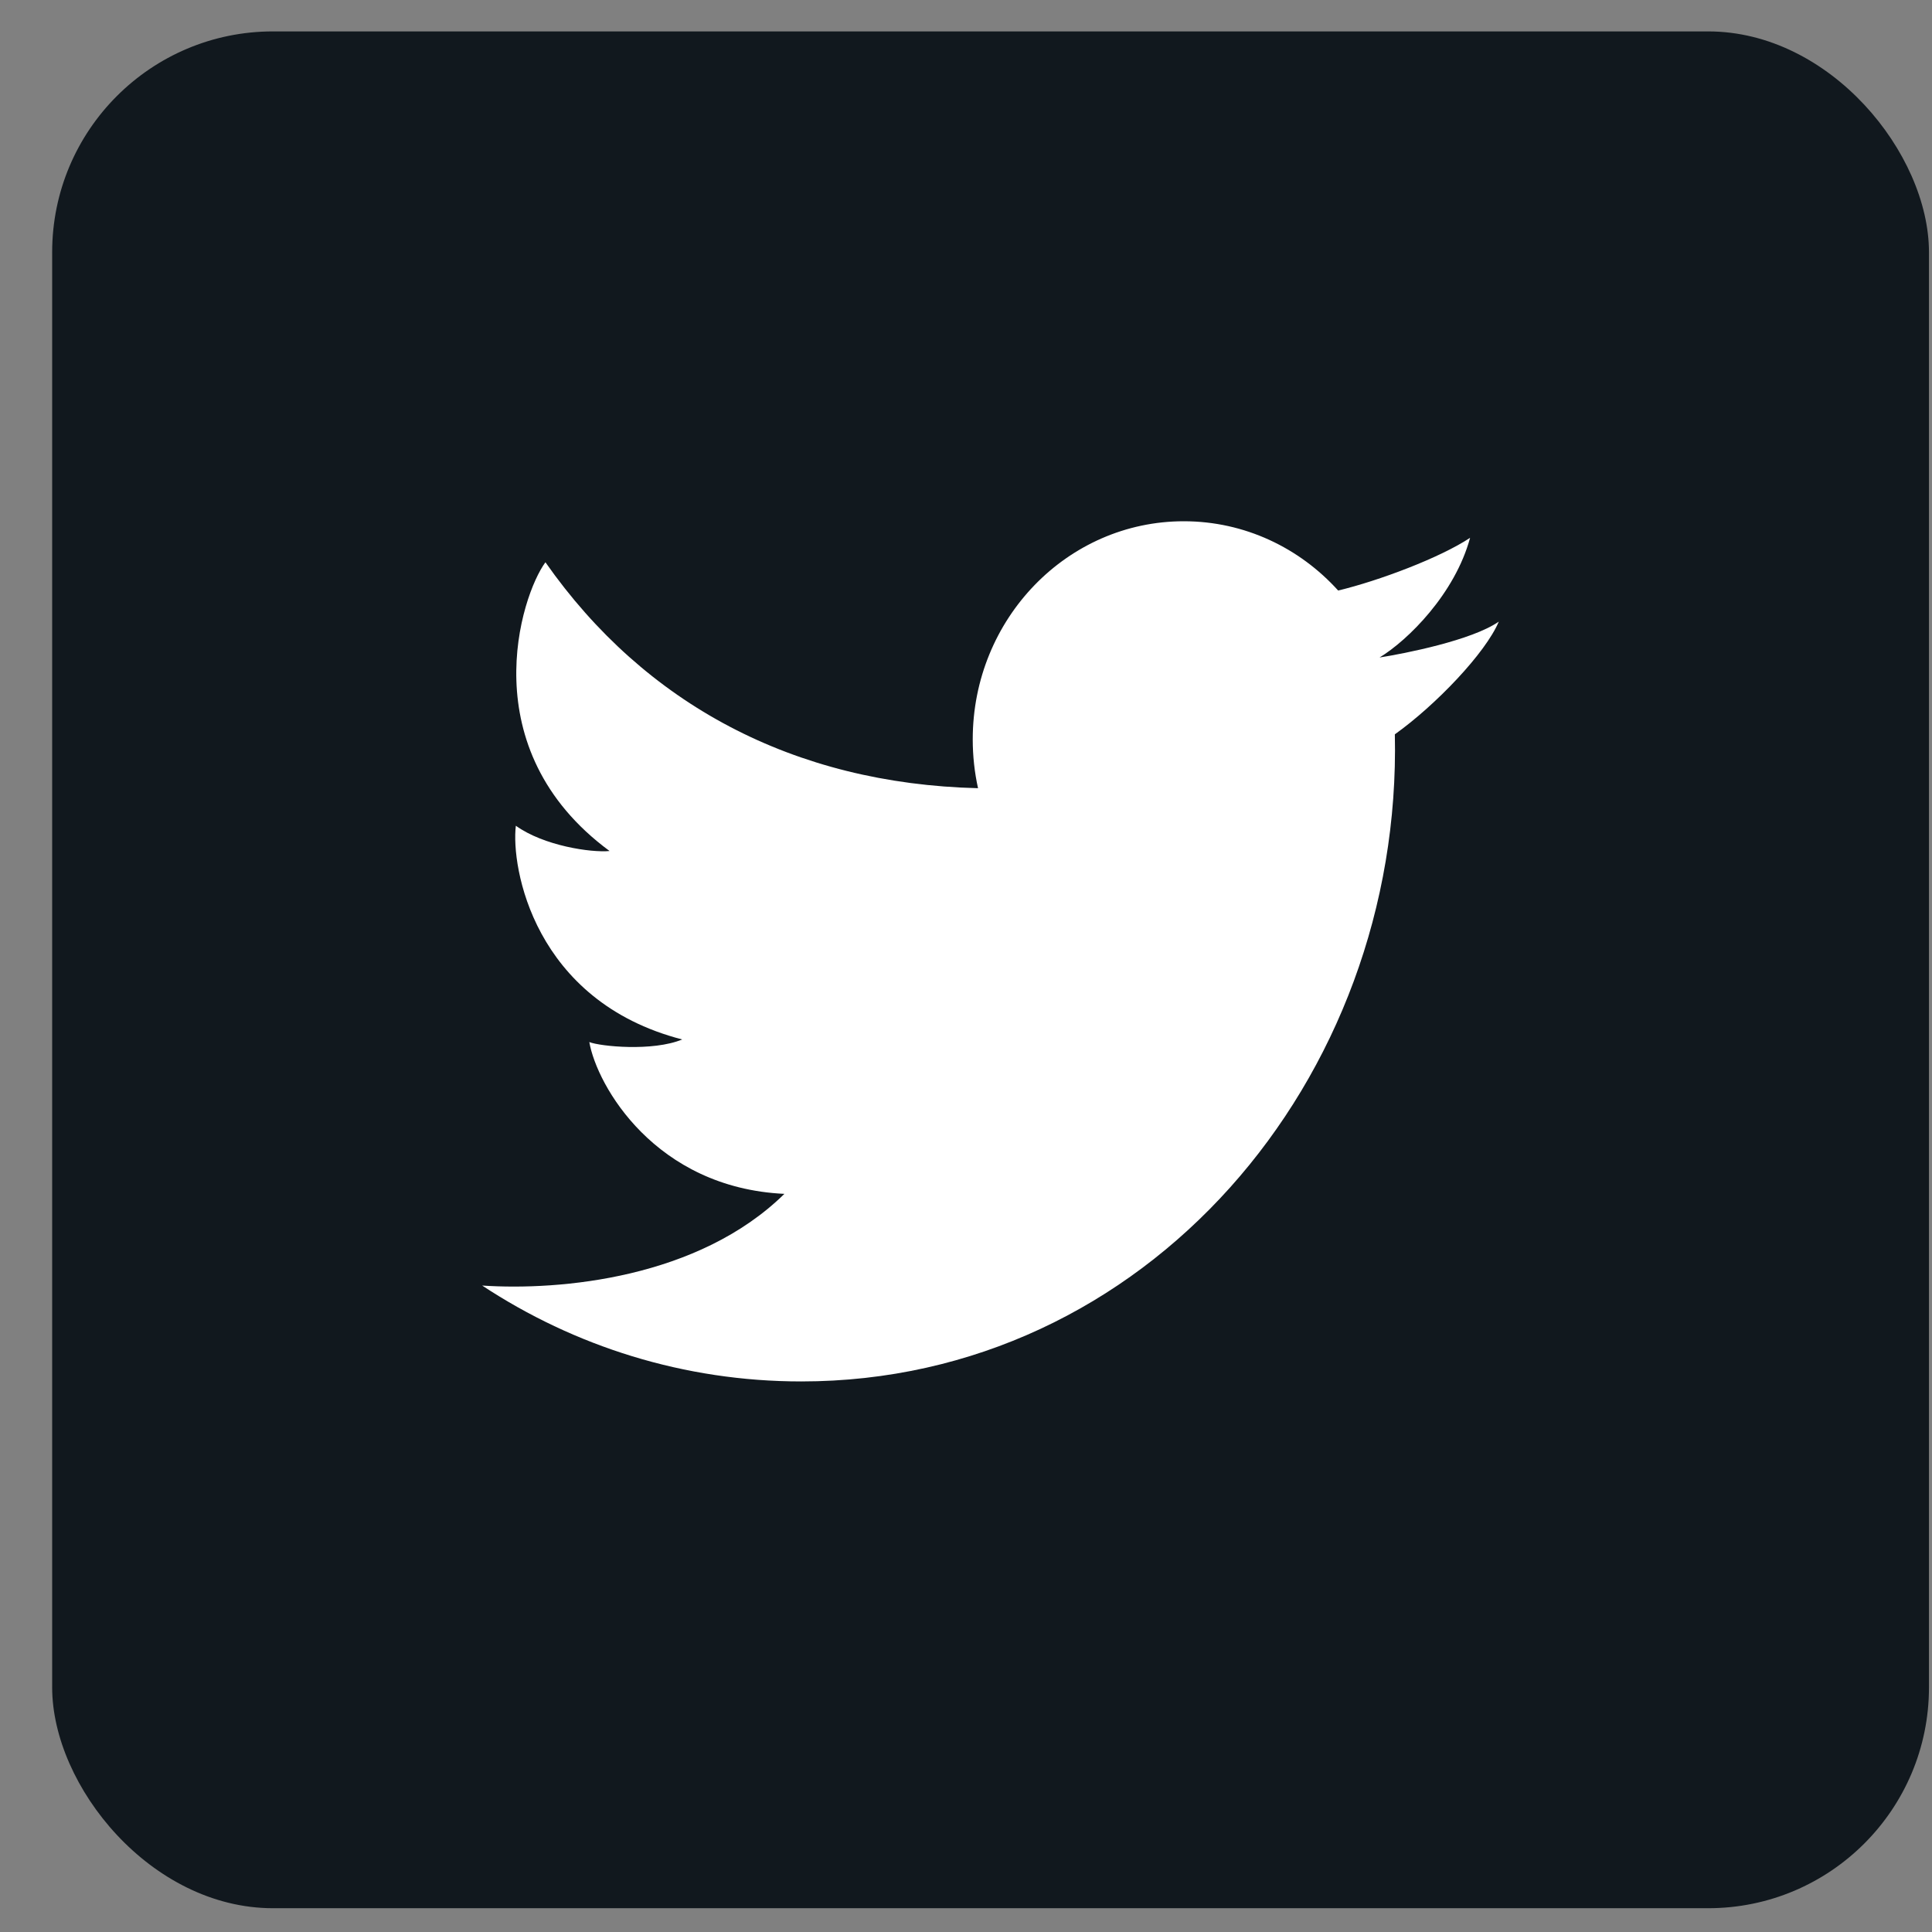 <svg width="35" height="35" viewBox="0 0 35 35" fill="none" xmlns="http://www.w3.org/2000/svg">
<rect x="0" y="0" width="35" height="35" fill="#808080" stroke="none"/>
<rect x="0.945" y="0.569" width="34" height="34" rx="4" fill="#11181E"/>
<path d="M14.516 25.026C12.388 25.026 10.405 24.389 8.735 23.289C10.153 23.384 12.654 23.157 14.21 21.628C11.87 21.518 10.814 19.669 10.676 18.878C10.875 18.957 11.824 19.052 12.359 18.831C9.667 18.136 9.254 15.702 9.345 14.959C9.85 15.322 10.707 15.449 11.043 15.417C8.535 13.568 9.437 10.787 9.881 10.186C11.681 12.755 14.38 14.198 17.718 14.279C17.655 13.994 17.622 13.698 17.622 13.394C17.622 11.212 19.334 9.443 21.446 9.443C22.549 9.443 23.544 9.926 24.242 10.698C24.98 10.521 26.089 10.104 26.632 9.743C26.358 10.755 25.507 11.599 24.992 11.911C24.988 11.901 24.996 11.922 24.992 11.911C25.444 11.841 26.668 11.599 27.152 11.261C26.913 11.829 26.01 12.774 25.269 13.303C25.407 19.564 20.756 25.026 14.516 25.026Z" fill="white"/>
</svg>
